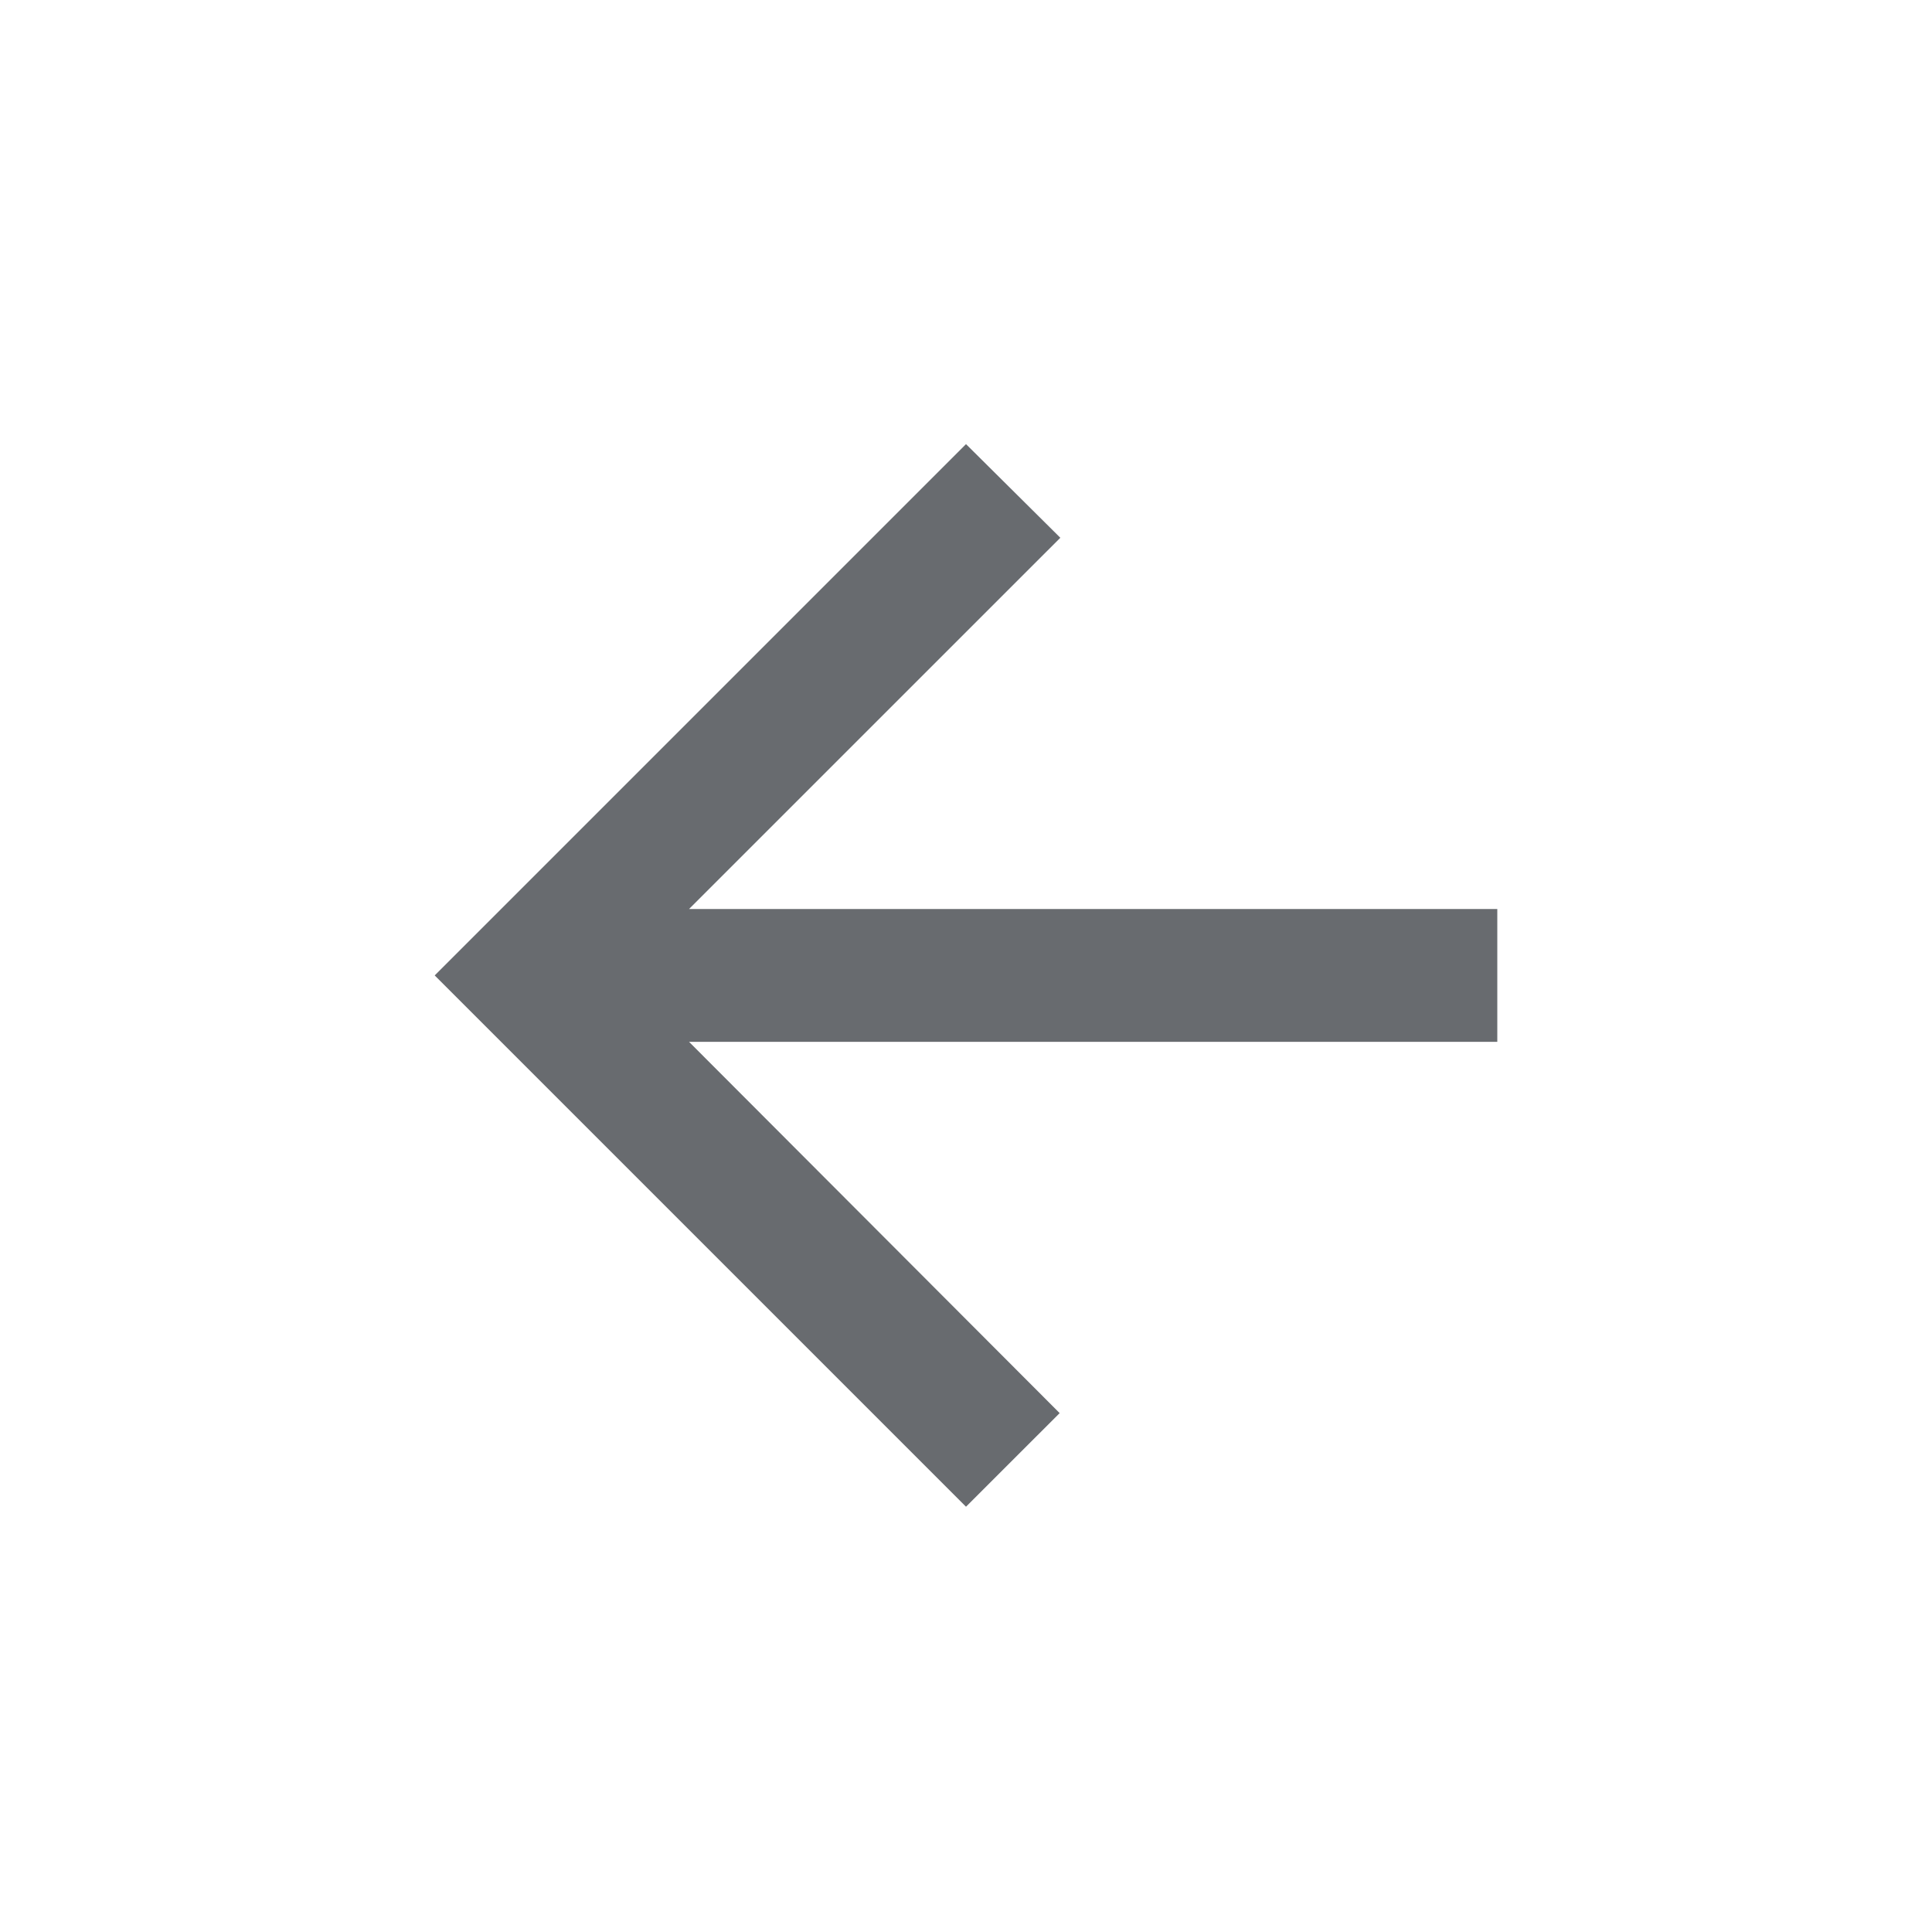 <svg width="40" height="40" viewBox="0 0 40 40" fill="none" xmlns="http://www.w3.org/2000/svg">
<g clip-path="url(#clip0)">
<path d="M31 18.82H14.266L21.953 11.134L20 9.195L9 20.195L20 31.195L21.939 29.257L14.266 21.57H31V18.82Z" fill="#686B6F"/>
</g>
<defs>
<clipPath id="clip0">
<rect width="40" height="40" fill="white"/>
</clipPath>
</defs>
</svg>
